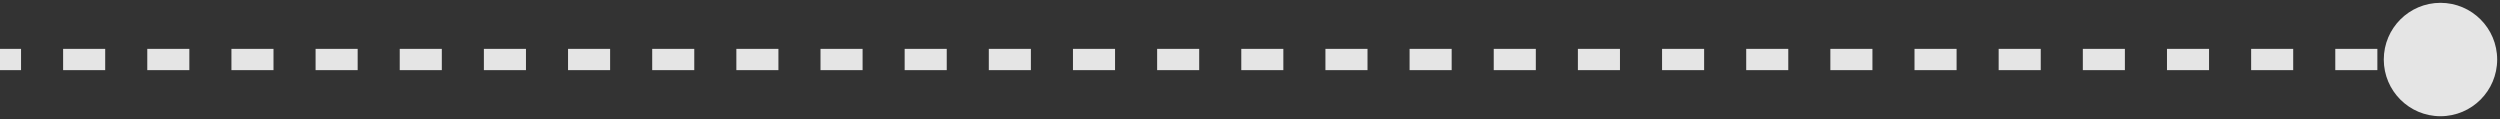 <svg width="168" height="8" viewBox="0 0 168 8" fill="none" xmlns="http://www.w3.org/2000/svg">
<rect x="0" y="0" width="168" height="8" fill="#333333" stroke="none"/>
<path id="Vector 257" d="M164 0.19C161.896 0.19 160.19 1.896 160.19 4C160.19 6.104 161.896 7.81 164 7.81C166.104 7.81 167.81 6.104 167.81 4C167.81 1.896 166.104 0.19 164 0.19ZM164 3.286H162.586V4.714H164V3.286ZM159.759 3.286L156.931 3.286V4.714H159.759V3.286ZM154.103 3.286H151.276V4.714H154.103V3.286ZM148.448 3.286H145.621V4.714H148.448V3.286ZM142.793 3.286L139.966 3.286V4.714H142.793V3.286ZM137.138 3.286H134.31V4.714H137.138V3.286ZM131.483 3.286H128.655V4.714H131.483V3.286ZM125.828 3.286H123V4.714H125.828V3.286ZM120.172 3.286L117.345 3.286V4.714H120.172V3.286ZM114.517 3.286L111.69 3.286V4.714H114.517V3.286ZM108.862 3.286H106.034V4.714H108.862V3.286ZM103.207 3.286H100.379V4.714H103.207V3.286ZM97.552 3.286H94.724V4.714H97.552V3.286ZM91.897 3.286L89.069 3.286V4.714H91.897V3.286ZM86.241 3.286L83.414 3.286V4.714H86.241V3.286ZM80.586 3.286H77.759V4.714H80.586V3.286ZM74.931 3.286H72.103V4.714H74.931V3.286ZM69.276 3.286H66.448V4.714H69.276V3.286ZM63.621 3.286L60.793 3.286V4.714H63.621V3.286ZM57.966 3.286L55.138 3.286V4.714H57.966V3.286ZM52.31 3.286H49.483V4.714H52.31V3.286ZM46.655 3.286H43.828V4.714H46.655V3.286ZM41 3.286H38.172V4.714H41V3.286ZM35.345 3.286L32.517 3.286V4.714H35.345V3.286ZM29.69 3.286L26.862 3.286V4.714H29.69V3.286ZM24.035 3.286H21.207V4.714H24.035V3.286ZM18.379 3.286H15.552V4.714L18.379 4.714V3.286ZM12.724 3.286H9.897V4.714H12.724V3.286ZM7.069 3.286L4.241 3.286V4.714H7.069V3.286ZM1.414 3.286H1.52588e-05V4.714H1.414V3.286Z" fill="white" fill-opacity="0.87"/>
</svg>
